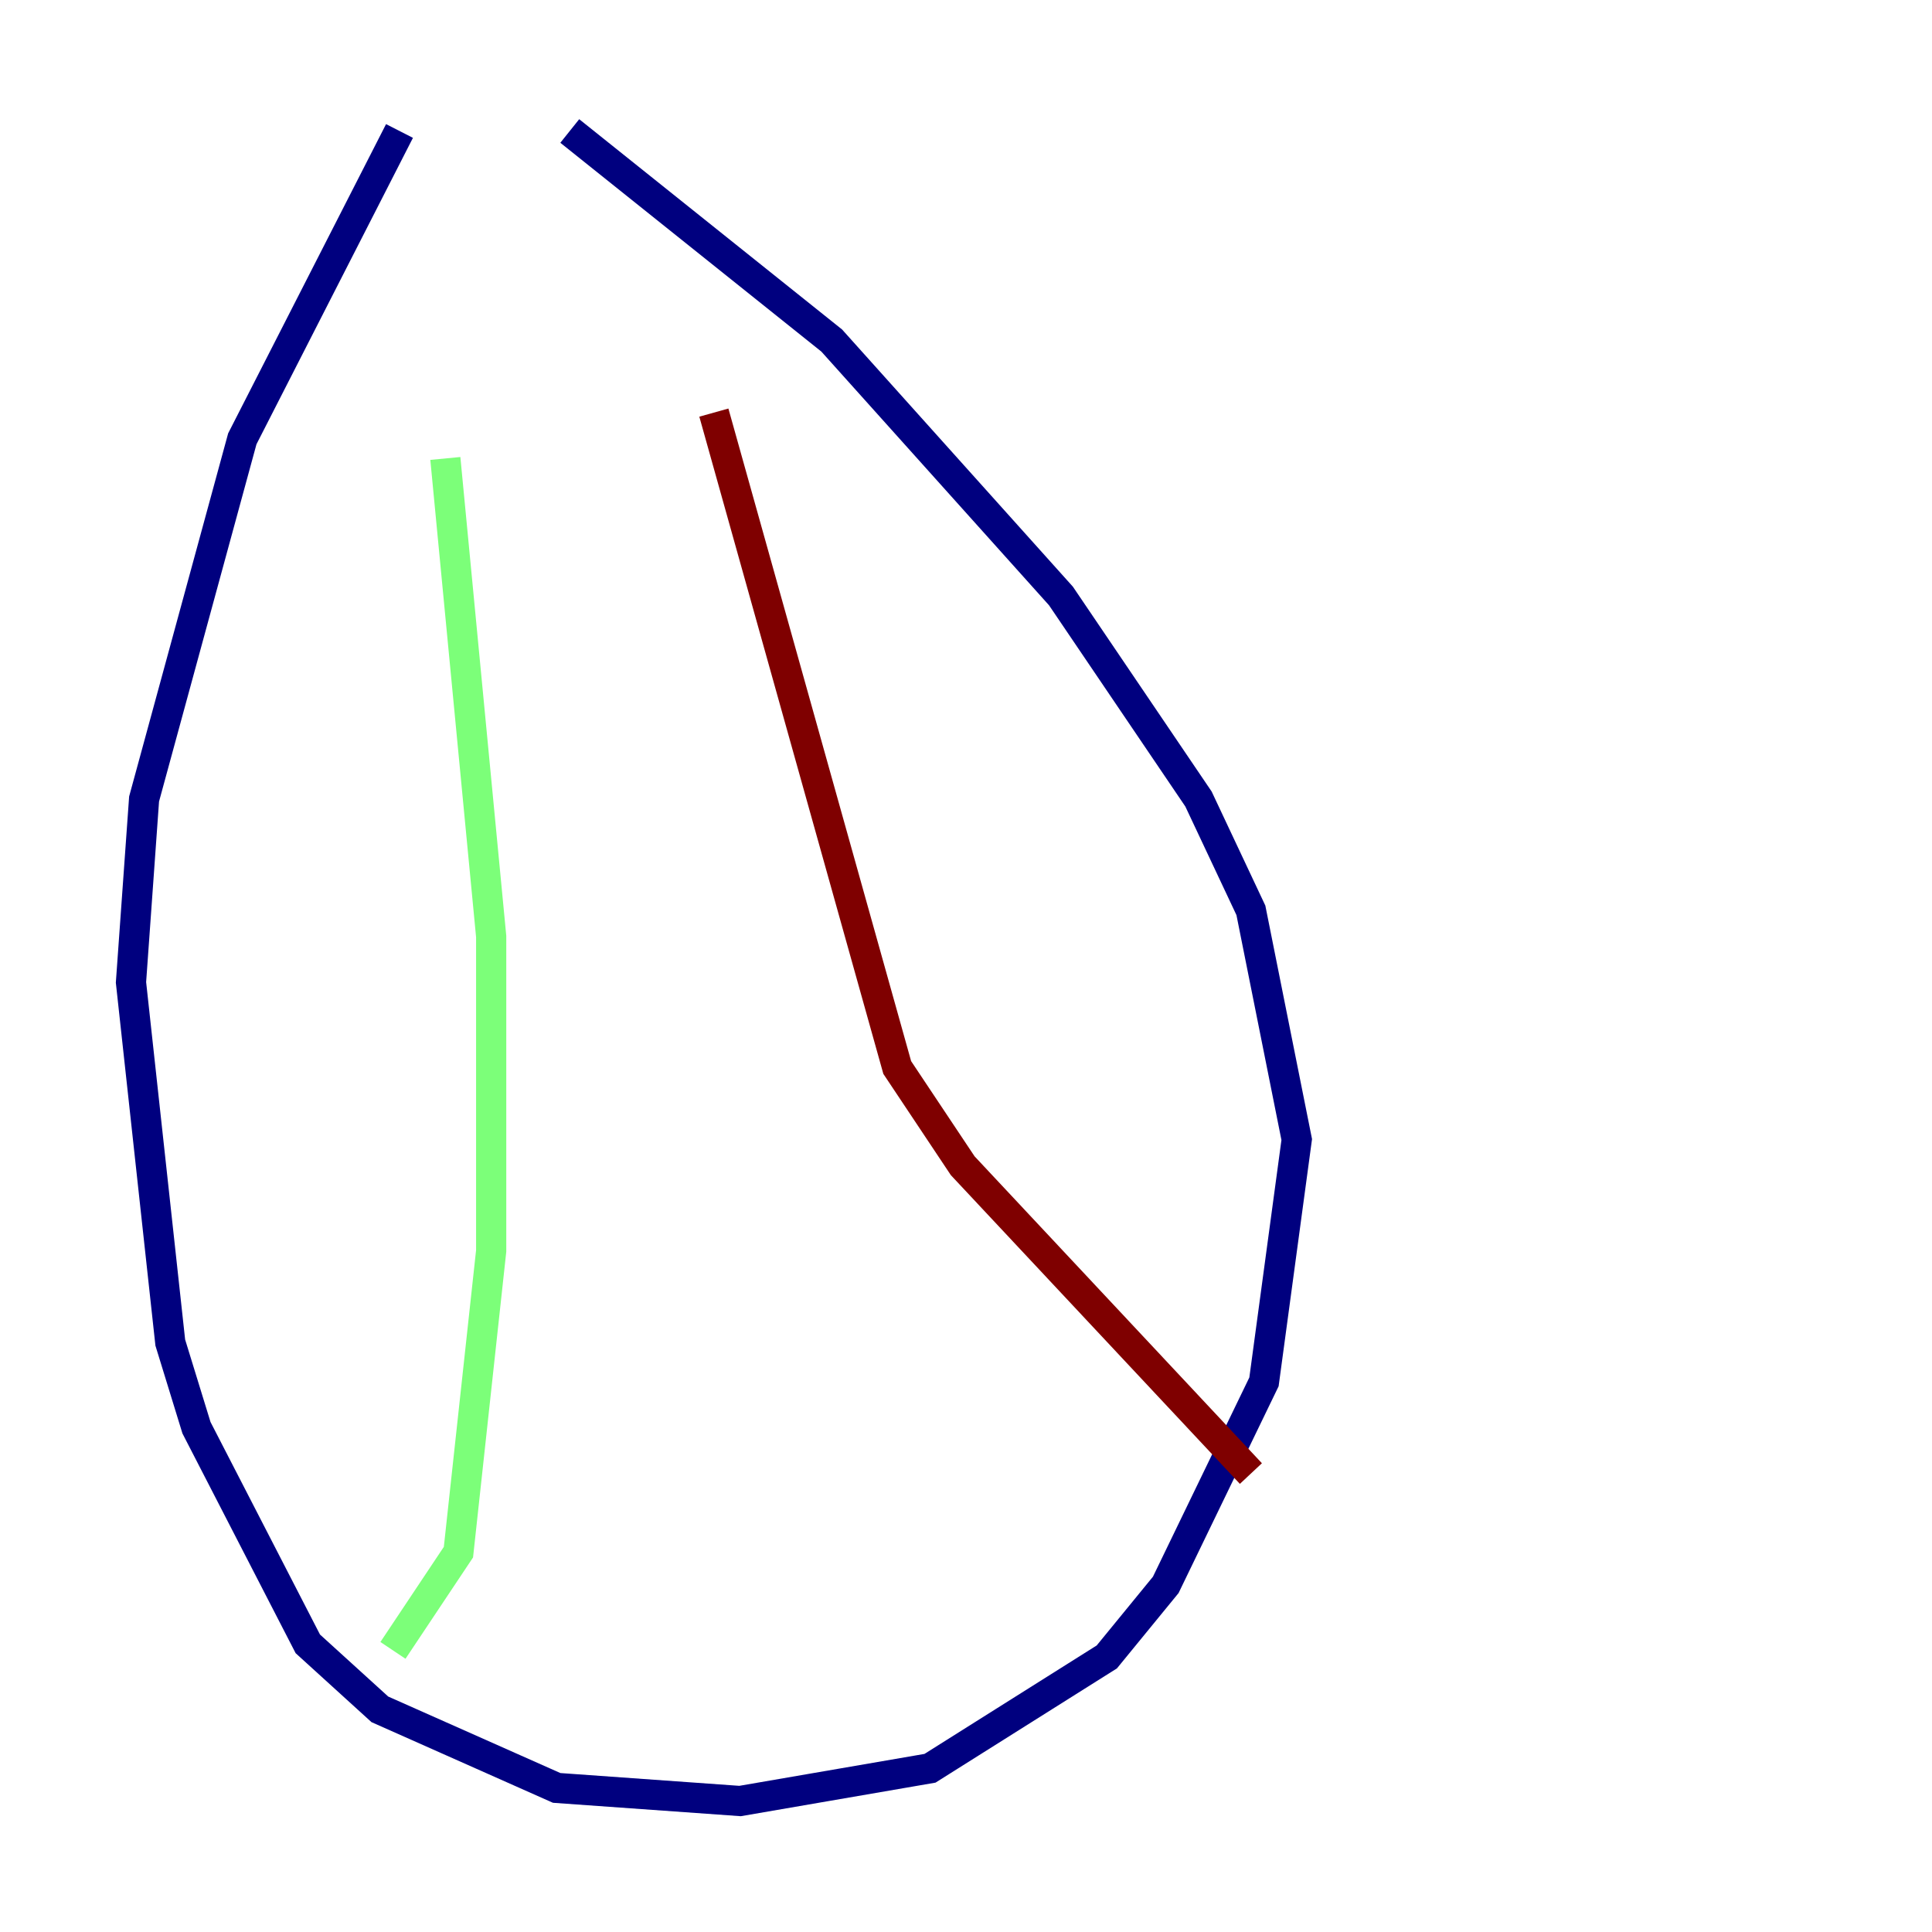 <?xml version="1.0" encoding="utf-8" ?>
<svg baseProfile="tiny" height="128" version="1.2" viewBox="0,0,128,128" width="128" xmlns="http://www.w3.org/2000/svg" xmlns:ev="http://www.w3.org/2001/xml-events" xmlns:xlink="http://www.w3.org/1999/xlink"><defs /><polyline fill="none" points="37.749,8.678 55.105,22.563 70.291,39.485 79.403,52.936 82.875,60.312 85.912,75.498 83.742,91.552 77.234,105.003 73.329,109.776 61.614,117.153 49.031,119.322 36.881,118.454 25.166,113.248 20.393,108.909 13.017,94.59 11.281,88.949 8.678,65.085 9.546,52.936 16.054,29.071 26.468,8.678" stroke="#00007f" stroke-width="2" /><polyline fill="none" points="29.505,30.373 32.542,62.047 32.542,82.875 30.373,102.834 26.034,109.342" stroke="#7cff79" stroke-width="2" /><polyline fill="none" points="47.295,27.336 59.444,70.725 63.783,77.234 82.875,97.627" stroke="#7f0000" stroke-width="2" /></svg>